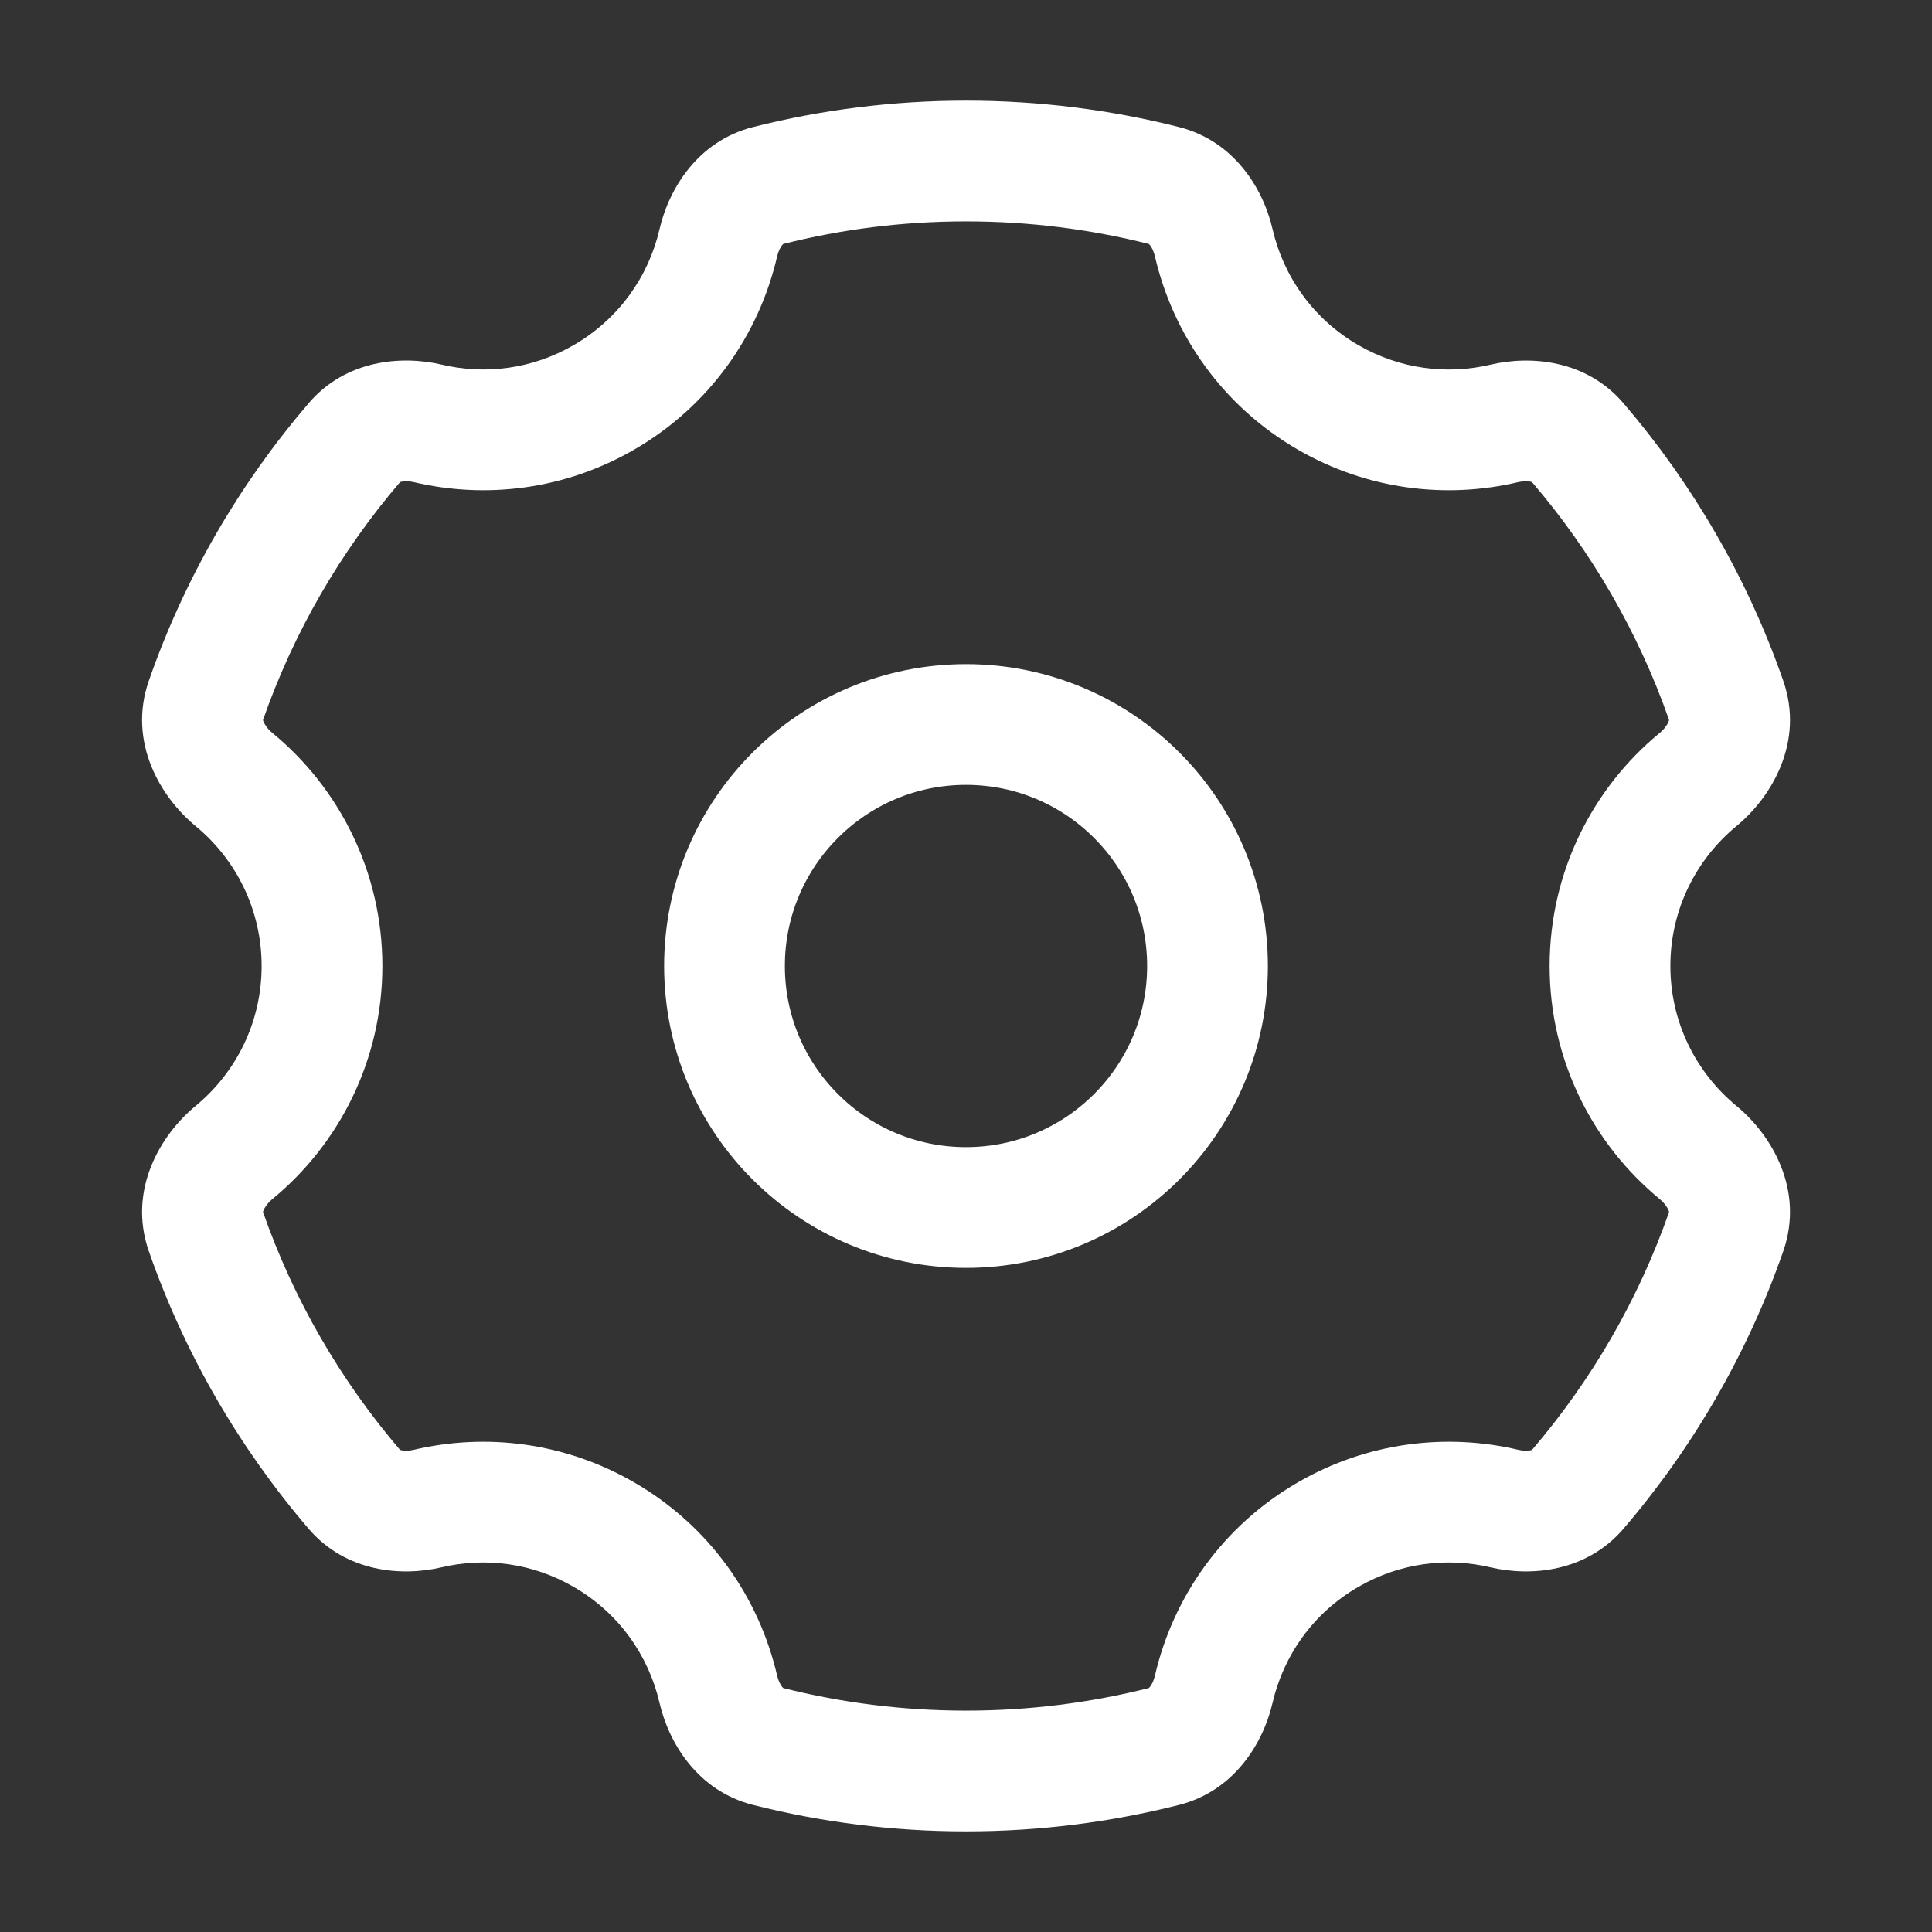 <svg width="24" height="24" viewBox="0 0 24 24" fill="none" xmlns="http://www.w3.org/2000/svg">
<rect x="0" y="0" width="24" height="24" fill="#333333" stroke="none"/>
<circle cx="3" cy="3" r="3" transform="matrix(-1 0 0 1 15 9)" stroke="#fff" stroke-width="1.5"/>
<path d="M16.5 4.938L16.875 4.288L16.875 4.288L16.5 4.938ZM16.5 19.062L16.125 18.413L16.5 19.062ZM7.5 19.062L7.125 19.712H7.125L7.5 19.062ZM7.5 4.938L7.875 5.587L7.5 4.938ZM8.923 3.015L8.193 2.846L8.923 3.015ZM5.312 18.74L5.14 18.01L5.312 18.74ZM4.403 18.503L4.973 18.015L4.403 18.503ZM9.54 21.695L9.724 20.968L9.54 21.695ZM8.923 20.985L9.654 20.816L8.923 20.985ZM15.078 20.985L14.347 20.816L15.078 20.985ZM14.461 21.695L14.645 22.422L14.461 21.695ZM19.598 18.503L19.028 18.015L19.598 18.503ZM21.444 8.703L22.152 8.456L21.444 8.703ZM21.094 9.684L20.617 9.105L21.094 9.684ZM18.688 5.26L18.516 4.53L18.688 5.26ZM21.094 14.316L20.617 14.895L21.094 14.316ZM21.444 15.297L20.736 15.05L21.444 15.297ZM15.078 3.015L14.347 3.184L15.078 3.015ZM14.347 3.184C14.573 4.16 15.188 5.046 16.125 5.587L16.875 4.288C16.313 3.963 15.944 3.434 15.808 2.846L14.347 3.184ZM16.125 5.587C16.986 6.084 17.964 6.201 18.86 5.989L18.516 4.53C17.977 4.657 17.393 4.587 16.875 4.288L16.125 5.587ZM22.152 8.456C21.707 7.179 21.028 6.013 20.167 5.009L19.028 5.985C19.769 6.85 20.353 7.853 20.736 8.95L22.152 8.456ZM20.75 12C20.75 11.301 21.069 10.676 21.571 10.262L20.617 9.105C19.784 9.791 19.25 10.834 19.25 12H20.75ZM21.571 13.738C21.069 13.324 20.75 12.699 20.75 12H19.25C19.25 13.166 19.784 14.209 20.617 14.895L21.571 13.738ZM20.167 18.991C21.028 17.986 21.707 16.82 22.152 15.544L20.736 15.05C20.353 16.147 19.769 17.15 19.028 18.015L20.167 18.991ZM16.875 19.712C17.393 19.413 17.977 19.343 18.516 19.47L18.861 18.01C17.964 17.799 16.986 17.916 16.125 18.413L16.875 19.712ZM15.808 21.154C15.944 20.566 16.313 20.036 16.875 19.712L16.125 18.413C15.188 18.954 14.572 19.84 14.347 20.816L15.808 21.154ZM12 22.75C12.912 22.75 13.798 22.636 14.645 22.422L14.277 20.968C13.55 21.152 12.787 21.25 12 21.25V22.75ZM9.356 22.422C10.203 22.636 11.089 22.75 12 22.75V21.25C11.214 21.25 10.451 21.152 9.724 20.968L9.356 22.422ZM7.125 19.712C7.688 20.036 8.057 20.566 8.193 21.154L9.654 20.816C9.428 19.84 8.813 18.954 7.875 18.413L7.125 19.712ZM5.484 19.47C6.024 19.343 6.608 19.413 7.125 19.712L7.875 18.413C7.014 17.916 6.036 17.799 5.14 18.01L5.484 19.47ZM1.849 15.544C2.294 16.82 2.973 17.986 3.834 18.991L4.973 18.015C4.232 17.15 3.648 16.147 3.265 15.05L1.849 15.544ZM3.25 12C3.25 12.699 2.932 13.324 2.43 13.738L3.384 14.895C4.217 14.209 4.75 13.166 4.75 12H3.25ZM2.43 10.262C2.932 10.676 3.25 11.301 3.25 12H4.75C4.75 10.834 4.217 9.791 3.384 9.105L2.43 10.262ZM3.834 5.009C2.973 6.013 2.294 7.179 1.849 8.456L3.265 8.95C3.648 7.853 4.232 6.85 4.973 5.985L3.834 5.009ZM7.125 4.288C6.608 4.587 6.024 4.657 5.485 4.529L5.14 5.989C6.037 6.201 7.015 6.084 7.875 5.587L7.125 4.288ZM8.193 2.846C8.057 3.434 7.688 3.963 7.125 4.288L7.875 5.587C8.813 5.046 9.428 4.16 9.654 3.184L8.193 2.846ZM12 1.25C11.089 1.25 10.203 1.364 9.356 1.578L9.724 3.032C10.451 2.848 11.214 2.75 12 2.75V1.25ZM14.645 1.578C13.799 1.364 12.912 1.25 12 1.25V2.75C12.787 2.75 13.55 2.848 14.277 3.032L14.645 1.578ZM9.654 3.184C9.67 3.117 9.696 3.069 9.717 3.044C9.734 3.023 9.737 3.029 9.724 3.032L9.356 1.578C8.664 1.753 8.308 2.35 8.193 2.846L9.654 3.184ZM3.384 9.105C3.323 9.055 3.288 9 3.273 8.964C3.261 8.933 3.27 8.935 3.265 8.95L1.849 8.456C1.583 9.218 1.995 9.904 2.43 10.262L3.384 9.105ZM5.14 18.01C5.073 18.026 5.019 18.023 4.987 18.016C4.96 18.01 4.964 18.004 4.973 18.015L3.834 18.991C4.297 19.531 4.989 19.587 5.484 19.47L5.14 18.01ZM9.724 20.968C9.738 20.971 9.734 20.977 9.717 20.956C9.696 20.931 9.67 20.883 9.654 20.816L8.193 21.154C8.308 21.65 8.664 22.247 9.356 22.422L9.724 20.968ZM14.347 20.816C14.331 20.883 14.305 20.931 14.284 20.956C14.267 20.977 14.263 20.971 14.277 20.968L14.645 22.422C15.336 22.247 15.693 21.65 15.808 21.154L14.347 20.816ZM19.028 18.015C19.037 18.004 19.041 18.01 19.014 18.016C18.982 18.023 18.928 18.026 18.861 18.01L18.516 19.47C19.012 19.587 19.704 19.531 20.167 18.991L19.028 18.015ZM20.736 8.95C20.731 8.935 20.739 8.933 20.728 8.964C20.713 9 20.678 9.055 20.617 9.105L21.571 10.262C22.006 9.904 22.418 9.218 22.152 8.456L20.736 8.95ZM3.265 15.05C3.27 15.065 3.261 15.067 3.273 15.036C3.288 15 3.323 14.945 3.384 14.895L2.43 13.738C1.995 14.096 1.583 14.782 1.849 15.544L3.265 15.05ZM18.86 5.989C18.928 5.974 18.982 5.976 19.014 5.984C19.041 5.99 19.037 5.995 19.028 5.985L20.167 5.009C19.704 4.468 19.012 4.413 18.516 4.53L18.86 5.989ZM4.973 5.985C4.964 5.995 4.96 5.99 4.987 5.984C5.019 5.976 5.073 5.974 5.14 5.989L5.485 4.529C4.989 4.413 4.297 4.468 3.834 5.009L4.973 5.985ZM20.617 14.895C20.678 14.945 20.713 15 20.728 15.036C20.739 15.067 20.731 15.065 20.736 15.05L22.152 15.544C22.418 14.782 22.006 14.096 21.571 13.738L20.617 14.895ZM15.808 2.846C15.694 2.35 15.337 1.753 14.645 1.578L14.277 3.032C14.264 3.029 14.267 3.023 14.284 3.044C14.305 3.069 14.331 3.117 14.347 3.184L15.808 2.846Z" fill="#fff"/>
</svg>

